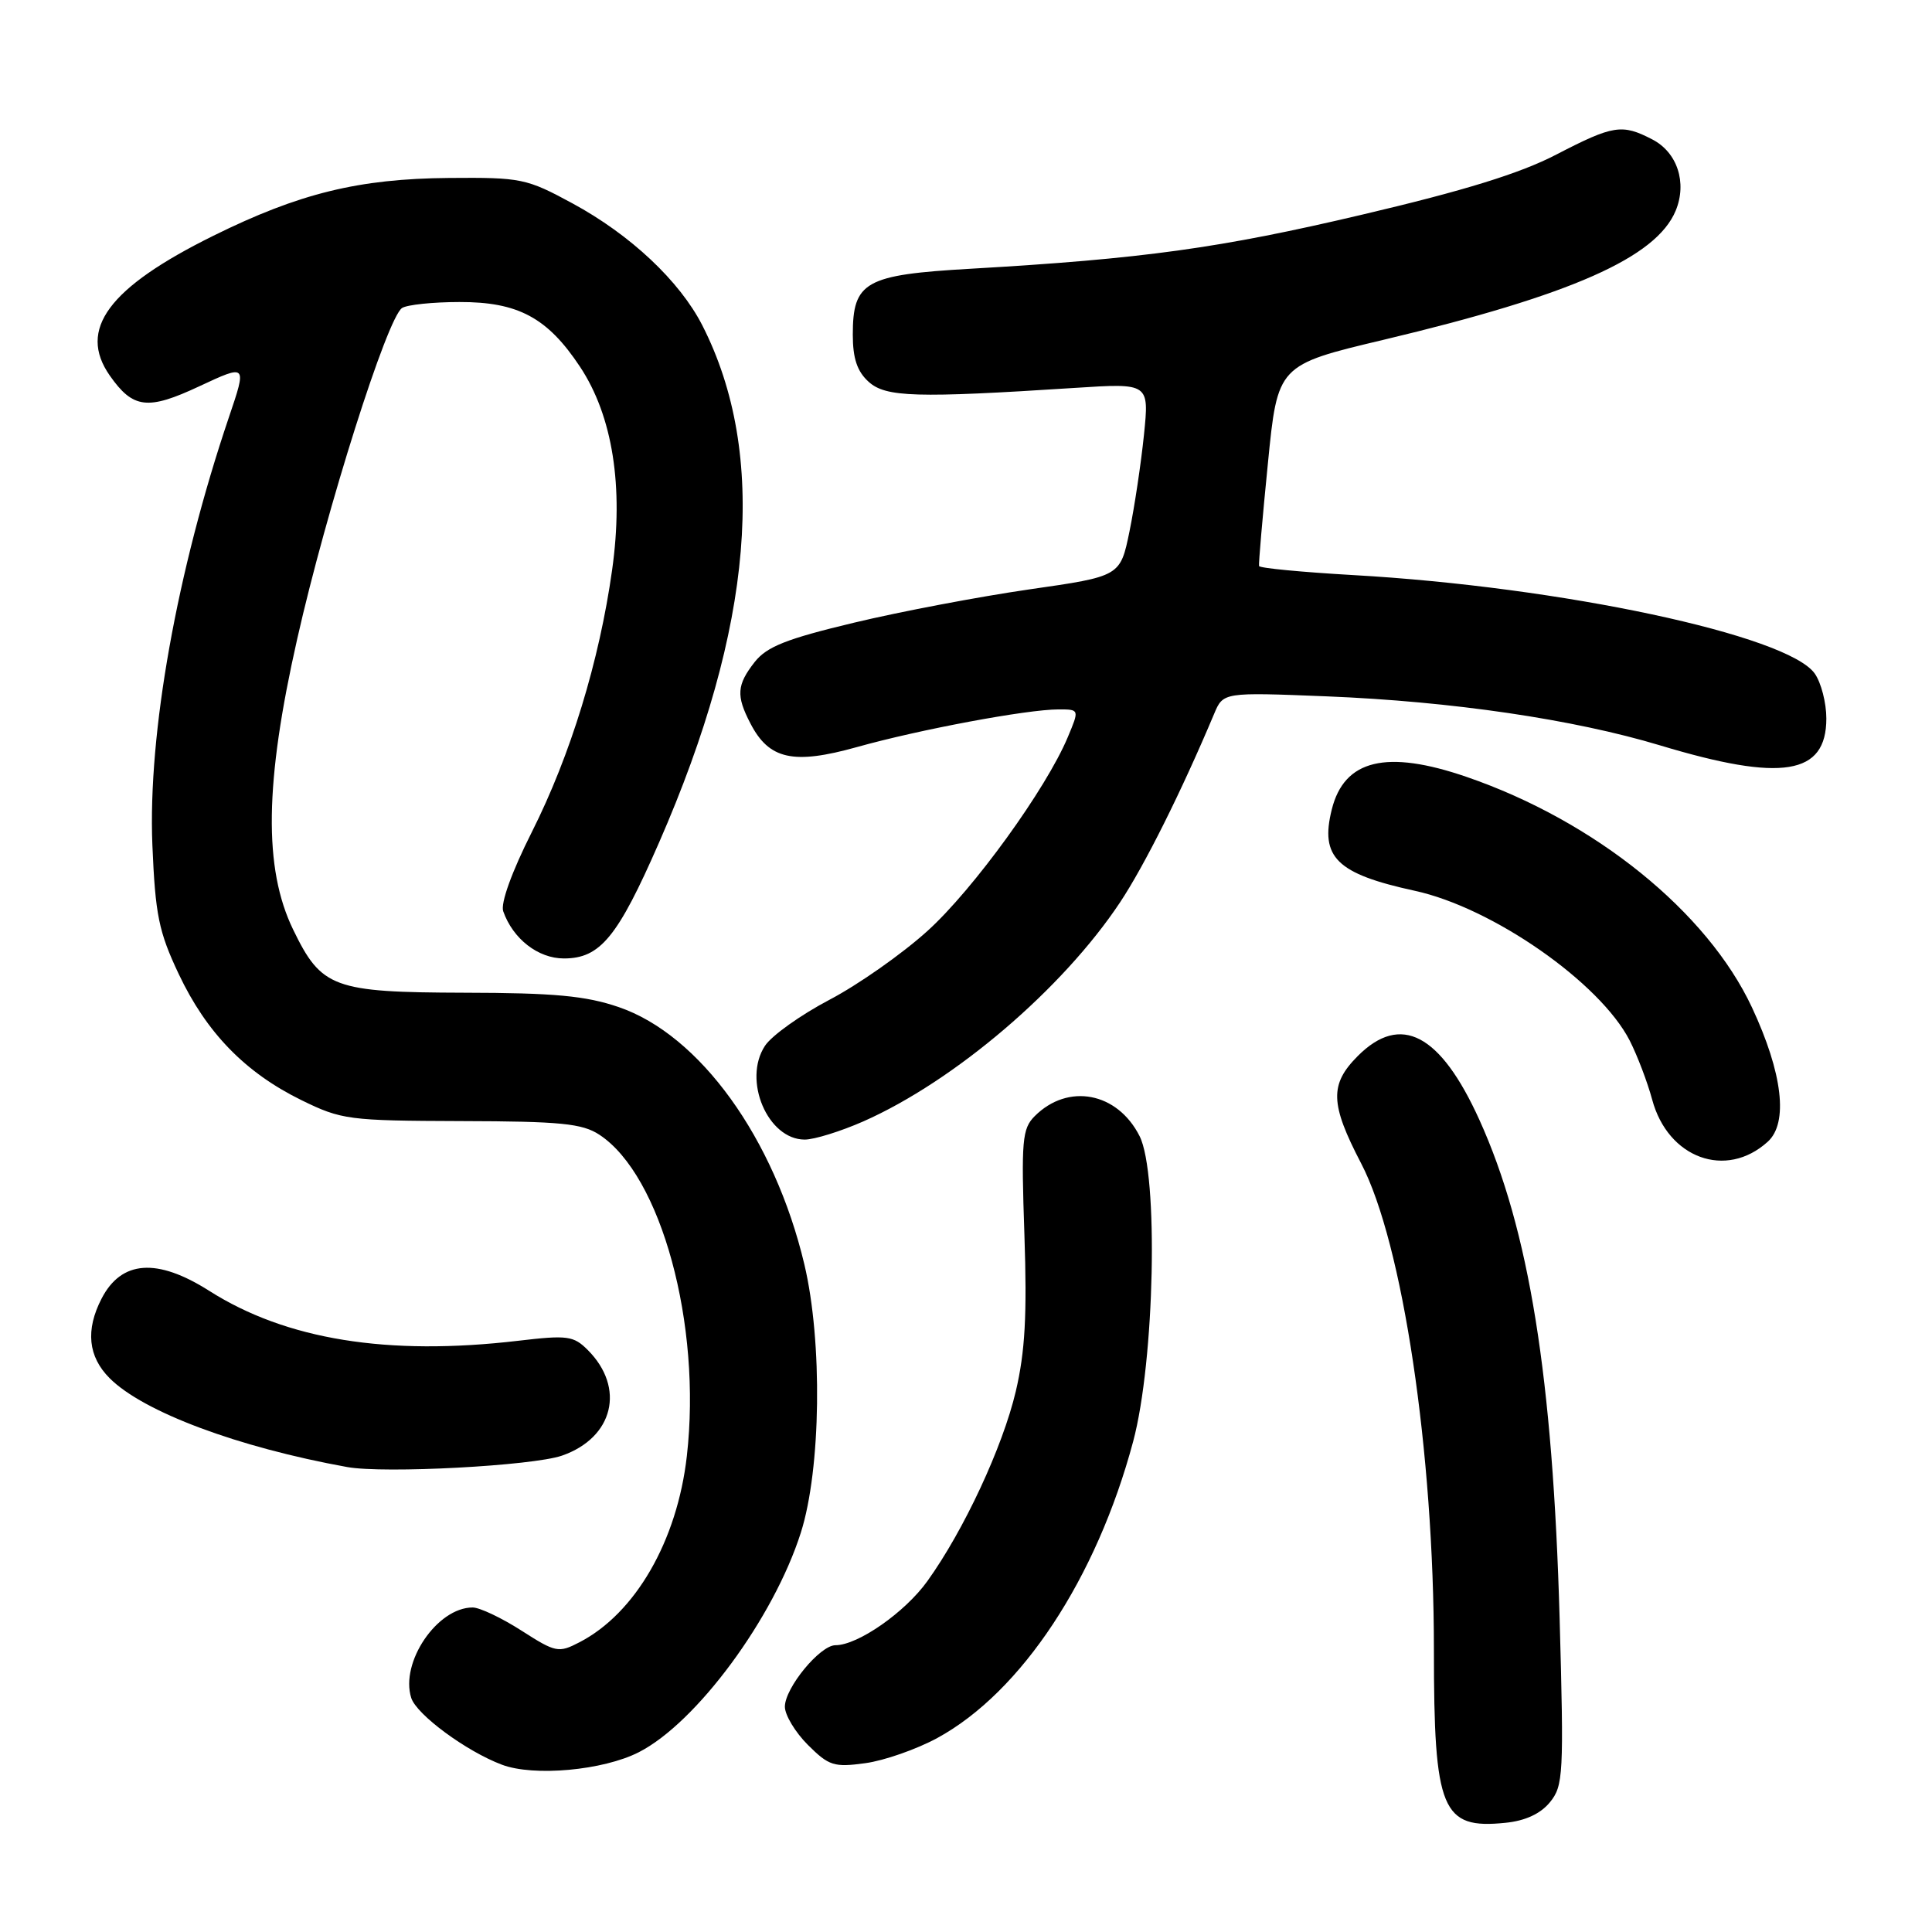 <?xml version="1.0" encoding="UTF-8" standalone="no"?>
<!DOCTYPE svg PUBLIC "-//W3C//DTD SVG 1.1//EN" "http://www.w3.org/Graphics/SVG/1.1/DTD/svg11.dtd" >
<svg xmlns="http://www.w3.org/2000/svg" xmlns:xlink="http://www.w3.org/1999/xlink" version="1.1" viewBox="0 0 256 256">
 <g >
 <path fill="currentColor"
d=" M 205.37 238.81 C 207.15 236.64 207.23 235.13 206.66 214.50 C 205.76 182.50 202.62 162.93 196.02 148.37 C 190.85 136.98 185.61 134.23 179.92 139.92 C 176.16 143.69 176.24 146.25 180.36 154.16 C 185.86 164.71 190.00 192.41 190.00 218.60 C 190.00 239.92 191.03 242.40 199.49 241.53 C 202.10 241.27 204.13 240.33 205.37 238.81 Z  M 84.64 232.18 C 92.28 228.29 102.52 214.41 106.12 203.07 C 108.79 194.66 109.01 177.76 106.58 167.53 C 102.61 150.81 92.72 137.11 81.97 133.44 C 77.61 131.95 73.45 131.56 61.50 131.54 C 44.16 131.49 42.59 130.91 38.84 123.17 C 34.91 115.07 35.07 103.71 39.38 84.67 C 43.26 67.47 51.32 42.05 53.28 40.81 C 53.95 40.38 57.37 40.02 60.88 40.02 C 68.65 40.00 72.54 42.09 76.85 48.59 C 81.18 55.12 82.66 64.47 81.11 75.51 C 79.42 87.59 75.60 100.06 70.47 110.25 C 67.80 115.55 66.31 119.70 66.68 120.75 C 67.97 124.41 71.30 127.00 74.72 127.00 C 79.53 127.00 81.84 124.19 87.32 111.66 C 99.85 83.01 101.76 60.18 93.06 43.11 C 90.06 37.24 83.54 31.11 75.86 26.95 C 69.77 23.65 69.08 23.50 59.50 23.58 C 47.53 23.68 39.66 25.61 28.29 31.23 C 14.37 38.11 10.27 43.65 14.55 49.77 C 17.63 54.16 19.57 54.39 26.42 51.18 C 32.72 48.24 32.72 48.24 30.33 55.29 C 23.44 75.67 19.59 97.20 20.19 111.95 C 20.58 121.24 21.03 123.45 23.68 129.06 C 27.36 136.84 32.48 142.11 39.93 145.77 C 45.26 148.38 46.17 148.50 61.11 148.55 C 74.28 148.58 77.15 148.87 79.41 150.35 C 87.61 155.72 93.00 175.50 91.01 192.94 C 89.73 204.18 84.19 213.78 76.78 217.61 C 74.01 219.05 73.63 218.97 69.09 216.06 C 66.47 214.38 63.56 213.00 62.63 213.00 C 57.93 213.00 53.00 220.27 54.49 224.98 C 55.20 227.20 61.79 232.06 66.50 233.83 C 70.73 235.43 79.92 234.59 84.64 232.18 Z  M 124.19 230.30 C 135.34 224.23 145.29 209.17 150.15 191.00 C 153.01 180.31 153.53 155.54 151.00 150.54 C 148.06 144.72 141.52 143.48 137.11 147.89 C 135.44 149.56 135.31 151.09 135.74 163.62 C 136.10 174.24 135.83 179.11 134.60 184.35 C 132.86 191.74 127.71 202.79 122.88 209.51 C 119.91 213.65 113.67 218.00 110.70 218.00 C 108.65 218.00 104.00 223.66 104.00 226.15 C 104.00 227.25 105.37 229.53 107.05 231.21 C 109.83 233.98 110.51 234.20 114.66 233.63 C 117.16 233.29 121.45 231.79 124.19 230.30 Z  M 74.46 192.88 C 81.29 190.51 82.90 183.90 77.88 178.88 C 76.00 177.00 75.19 176.89 68.66 177.66 C 51.36 179.69 37.91 177.52 27.72 171.04 C 20.80 166.65 16.09 166.99 13.46 172.07 C 11.31 176.23 11.67 179.76 14.53 182.62 C 18.99 187.09 31.55 191.78 46.00 194.39 C 50.91 195.28 70.57 194.23 74.46 192.88 Z  M 234.23 151.29 C 236.99 148.80 236.21 142.19 232.14 133.48 C 226.21 120.81 211.33 108.79 194.35 102.95 C 183.72 99.29 178.12 100.64 176.47 107.25 C 174.88 113.60 177.11 115.78 187.45 118.03 C 197.76 120.26 212.02 130.20 215.95 137.89 C 216.96 139.88 218.30 143.40 218.92 145.70 C 221.01 153.48 228.71 156.29 234.23 151.29 Z  M 114.40 148.59 C 126.49 143.24 140.80 131.03 148.41 119.57 C 151.67 114.66 156.57 104.83 160.87 94.61 C 162.08 91.72 162.08 91.72 175.79 92.27 C 192.38 92.94 208.50 95.31 219.98 98.77 C 236.13 103.64 242.00 102.69 242.00 95.20 C 242.00 93.13 241.31 90.46 240.47 89.26 C 236.91 84.17 206.88 77.76 179.29 76.20 C 172.51 75.81 166.91 75.28 166.83 75.00 C 166.76 74.72 167.28 68.62 168.00 61.43 C 169.29 48.36 169.29 48.36 183.39 45.01 C 208.21 39.10 219.47 34.12 222.04 27.91 C 223.57 24.20 222.25 20.18 218.93 18.47 C 214.92 16.39 213.77 16.57 206.22 20.48 C 201.44 22.97 194.03 25.26 180.50 28.44 C 161.64 32.89 151.46 34.29 128.61 35.61 C 114.63 36.41 113.00 37.32 113.00 44.35 C 113.00 47.49 113.58 49.22 115.10 50.59 C 117.36 52.64 121.36 52.76 142.39 51.40 C 152.28 50.76 152.28 50.76 151.58 57.63 C 151.19 61.41 150.33 67.17 149.66 70.43 C 148.44 76.37 148.44 76.37 136.37 78.10 C 129.74 79.06 119.29 81.04 113.16 82.51 C 104.21 84.65 101.61 85.68 100.00 87.72 C 97.63 90.75 97.52 92.18 99.43 95.85 C 101.90 100.64 105.11 101.35 113.55 98.99 C 121.82 96.67 136.09 94.00 140.26 94.00 C 143.03 94.00 143.03 94.00 141.49 97.67 C 138.63 104.52 128.98 117.85 122.90 123.35 C 119.57 126.37 113.72 130.48 109.90 132.48 C 106.08 134.49 102.24 137.23 101.36 138.58 C 98.38 143.12 101.72 151.00 106.63 151.00 C 107.90 151.00 111.40 149.91 114.40 148.59 Z "/>
</g>
</svg>